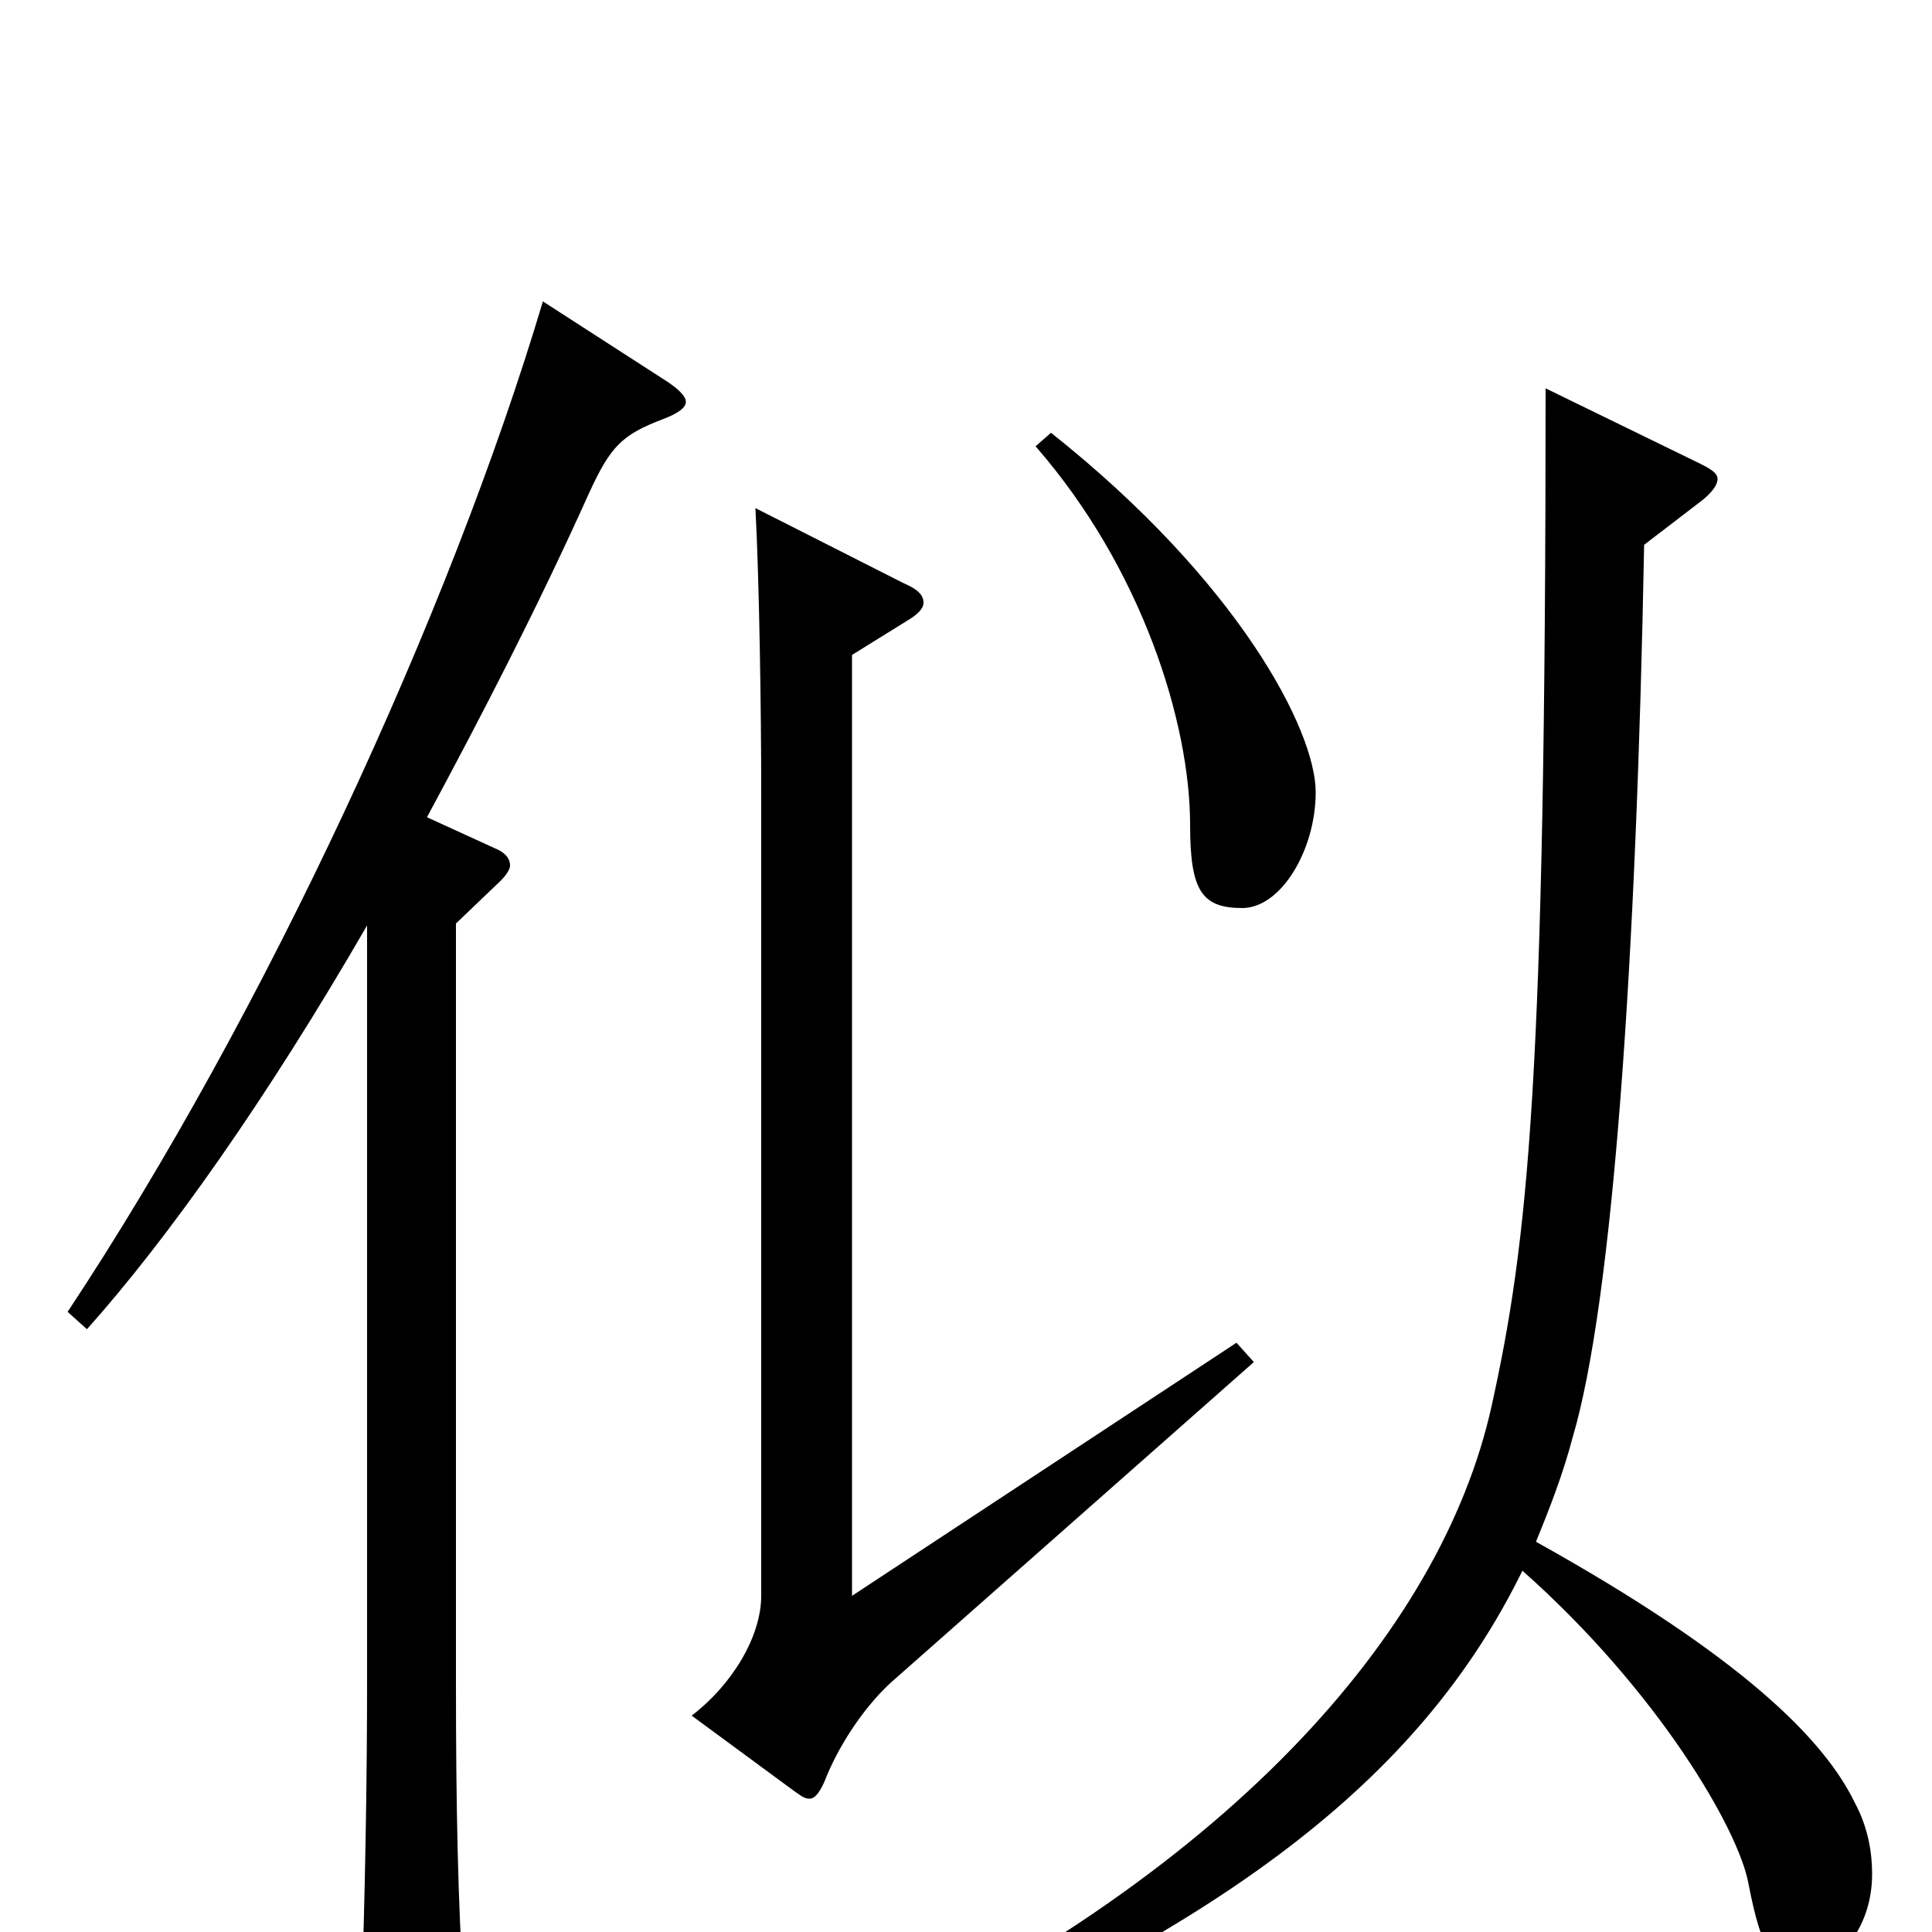 <svg xmlns="http://www.w3.org/2000/svg" viewBox="0 -1000 1000 1000">
	<path fill="#000000" d="M536 -769C591 -706 616 -626 616 -573C616 -539 622 -530 643 -530C663 -530 681 -560 681 -590C681 -622 641 -699 544 -776ZM640 -305L441 -174V-661L470 -679C475 -682 478 -685 478 -688C478 -692 475 -695 468 -698L391 -737C393 -700 394 -632 394 -591V-174C394 -153 379 -128 358 -112L411 -73C414 -71 416 -69 419 -69C422 -69 425 -73 428 -81C436 -100 449 -118 461 -129L649 -295ZM281 -844C233 -683 137 -475 35 -321L45 -312C87 -359 138 -431 190 -521V-130C190 -78 189 -21 187 38V45C187 64 190 72 198 72C203 72 209 70 218 66C236 57 240 54 240 38V30C237 -15 236 -66 236 -128V-522L259 -544C262 -547 264 -550 264 -552C264 -556 261 -559 256 -561L221 -577C249 -629 278 -685 305 -745C316 -769 322 -775 343 -783C351 -786 355 -789 355 -792C355 -795 351 -799 343 -804ZM881 -741C886 -745 889 -749 889 -752C889 -755 886 -757 880 -760L800 -799C800 -441 791 -358 772 -272C746 -155 635 -28 429 67L435 81C634 -1 735 -79 788 -187C858 -125 900 -53 905 -25C912 11 918 19 935 19C949 19 969 0 969 -30C969 -41 967 -54 960 -67C944 -100 901 -143 795 -202C802 -219 809 -237 814 -256C835 -327 847 -504 851 -718Z"/>
</svg>